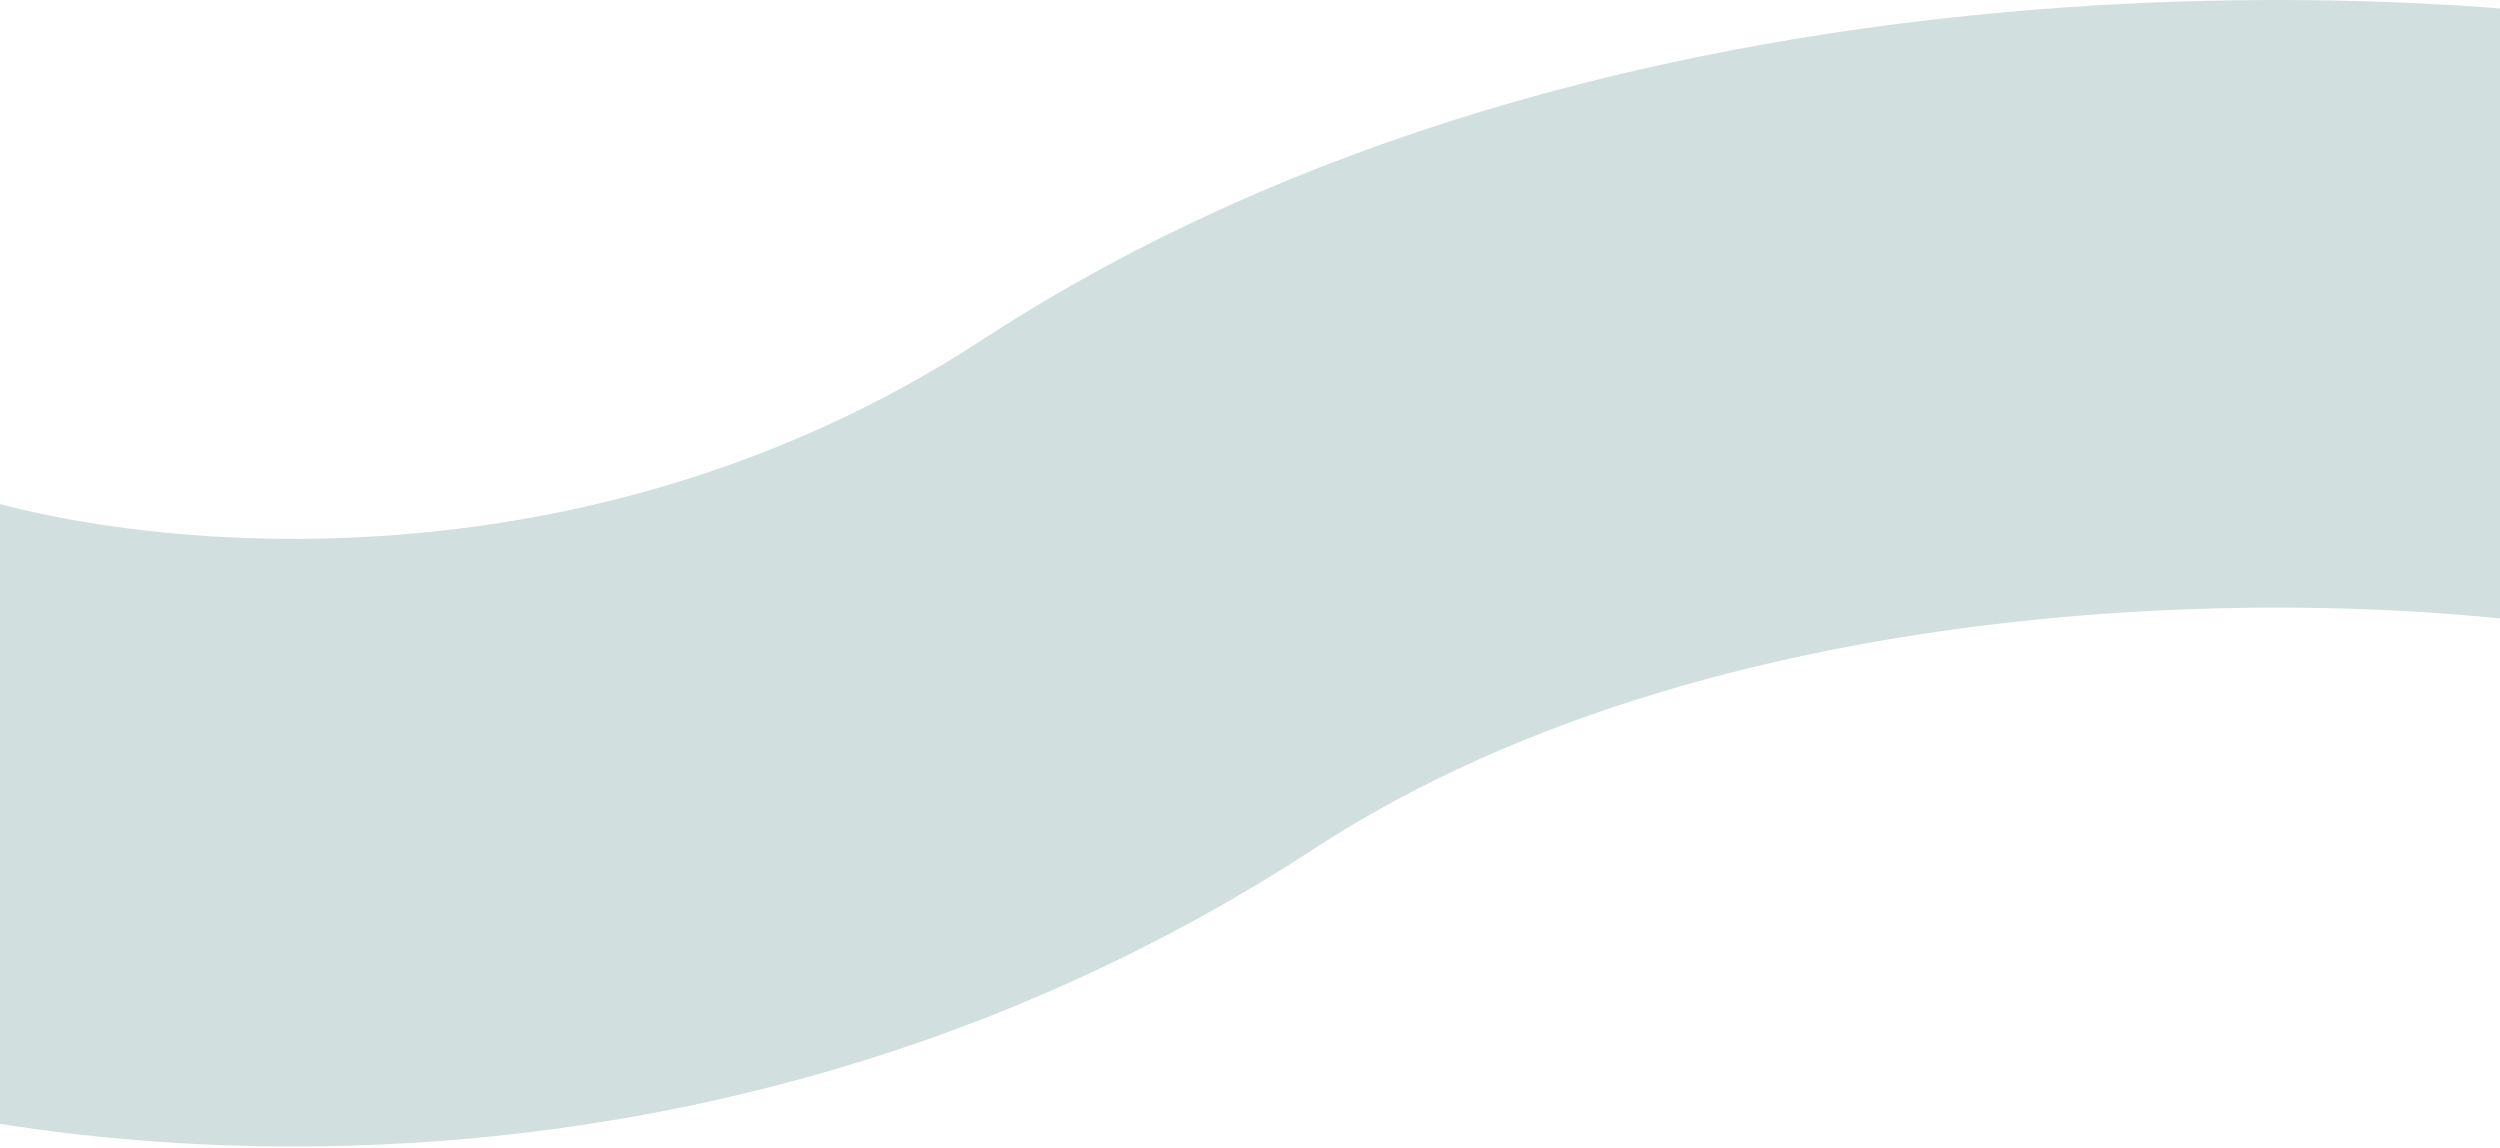 <svg width="1440" height="661" viewBox="0 0 1440 661" fill="none" xmlns="http://www.w3.org/2000/svg">
<path d="M1542.89 194.525C1385.48 162.831 962.952 145.459 661.718 342.081C360.485 538.703 20.279 493.375 -112.169 437.163L-151.162 420.19" stroke="#D1E0DE" stroke-width="350"/>
</svg>
